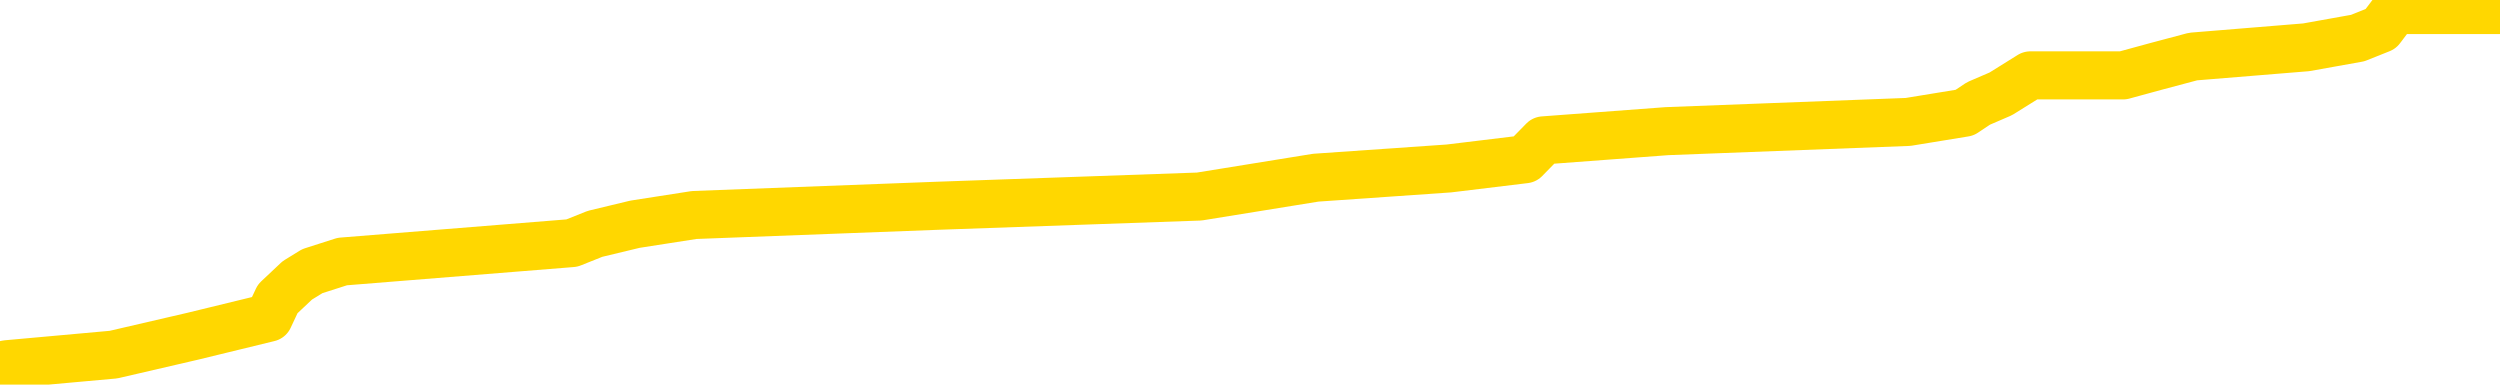<svg xmlns="http://www.w3.org/2000/svg" version="1.1" viewBox="0 0 6500 1000">
	<path fill="none" stroke="gold" stroke-width="125" stroke-linecap="round" stroke-linejoin="round" d="M0 6493  L-88099 6493 L-87915 6469 L-87425 6420 L-87131 6396 L-86820 6348 L-86586 6323 L-86532 6275 L-86473 6226 L-86320 6202 L-86279 6154 L-86147 6130 L-85854 6105 L-85313 6105 L-84703 6081 L-84655 6081 L-84015 6057 L-83982 6057 L-83456 6057 L-83324 6033 L-82933 5984 L-82605 5936 L-82488 5887 L-82277 5839 L-81560 5839 L-80990 5815 L-80883 5815 L-80708 5790 L-80487 5742 L-80085 5718 L-80060 5669 L-79132 5621 L-79044 5573 L-78962 5524 L-78892 5476 L-78595 5451 L-78443 5403 L-76552 5427 L-76452 5427 L-76189 5427 L-75896 5451 L-75754 5403 L-75506 5403 L-75470 5379 L-75311 5355 L-74848 5306 L-74595 5282 L-74383 5233 L-74131 5209 L-73783 5185 L-72855 5137 L-72762 5088 L-72351 5064 L-71180 5015 L-69991 4991 L-69899 4943 L-69871 4894 L-69605 4846 L-69306 4798 L-69177 4749 L-69140 4701 L-68325 4701 L-67941 4725 L-66881 4749 L-66820 4749 L-66554 5233 L-66083 5694 L-65891 6154 L-65627 6614 L-65290 6590 L-65155 6565 L-64699 6541 L-63956 6517 L-63938 6493 L-63773 6444 L-63705 6444 L-63189 6420 L-62160 6420 L-61964 6396 L-61476 6372 L-61114 6348 L-60705 6348 L-60319 6372 L-58616 6372 L-58518 6372 L-58446 6372 L-58384 6372 L-58200 6348 L-57864 6348 L-57223 6323 L-57146 6299 L-57085 6299 L-56898 6275 L-56819 6275 L-56642 6251 L-56622 6226 L-56392 6226 L-56005 6202 L-55116 6202 L-55077 6178 L-54988 6154 L-54961 6105 L-53953 6081 L-53803 6033 L-53779 6008 L-53646 5984 L-53606 5960 L-52348 5936 L-52290 5936 L-51750 5912 L-51698 5912 L-51651 5912 L-51256 5887 L-51117 5863 L-50917 5839 L-50770 5839 L-50605 5839 L-50329 5863 L-49970 5863 L-49418 5839 L-48773 5815 L-48514 5766 L-48360 5742 L-47959 5718 L-47919 5694 L-47798 5669 L-47737 5694 L-47723 5694 L-47629 5694 L-47336 5669 L-47184 5573 L-46854 5524 L-46776 5476 L-46700 5451 L-46474 5379 L-46407 5330 L-46179 5282 L-46127 5233 L-45962 5209 L-44957 5185 L-44773 5161 L-44222 5137 L-43829 5088 L-43432 5064 L-42582 5015 L-42503 4991 L-41924 4967 L-41483 4967 L-41242 4943 L-41085 4943 L-40684 4894 L-40663 4894 L-40219 4870 L-39813 4846 L-39677 4798 L-39502 4749 L-39366 4701 L-39115 4652 L-38116 4628 L-38033 4604 L-37898 4580 L-37859 4555 L-36969 4531 L-36754 4507 L-36311 4483 L-36193 4458 L-36136 4434 L-35460 4434 L-35360 4410 L-35331 4410 L-33989 4386 L-33583 4362 L-33544 4337 L-32616 4313 L-32517 4289 L-32384 4265 L-31980 4240 L-31954 4216 L-31861 4192 L-31645 4168 L-31234 4119 L-30080 4071 L-29788 4023 L-29760 3974 L-29152 3950 L-28902 3901 L-28882 3877 L-27952 3853 L-27901 3805 L-27779 3780 L-27761 3732 L-27605 3708 L-27430 3659 L-27294 3635 L-27237 3611 L-27129 3587 L-27044 3562 L-26811 3538 L-26736 3514 L-26427 3490 L-26309 3465 L-26140 3441 L-26048 3417 L-25946 3417 L-25923 3393 L-25845 3393 L-25747 3344 L-25381 3320 L-25276 3296 L-24773 3272 L-24321 3248 L-24282 3223 L-24259 3199 L-24218 3175 L-24089 3151 L-23988 3126 L-23547 3102 L-23264 3078 L-22672 3054 L-22542 3030 L-22267 2981 L-22115 2957 L-21961 2933 L-21876 2884 L-21798 2860 L-21613 2836 L-21562 2836 L-21534 2812 L-21455 2787 L-21432 2763 L-21148 2715 L-20545 2666 L-19549 2642 L-19251 2618 L-18517 2594 L-18273 2569 L-18183 2545 L-17606 2521 L-16907 2497 L-16155 2472 L-15836 2448 L-15454 2400 L-15376 2376 L-14742 2351 L-14557 2327 L-14469 2327 L-14339 2327 L-14026 2303 L-13977 2279 L-13835 2255 L-13813 2230 L-12846 2206 L-12300 2182 L-11822 2182 L-11761 2182 L-11437 2182 L-11416 2158 L-11353 2158 L-11143 2133 L-11066 2109 L-11012 2085 L-10989 2061 L-10950 2037 L-10934 2012 L-10177 1988 L-10161 1964 L-9361 1940 L-9209 1915 L-8303 1891 L-7797 1867 L-7568 1819 L-7527 1819 L-7411 1794 L-7235 1770 L-6481 1794 L-6346 1770 L-6182 1746 L-5864 1722 L-5687 1673 L-4666 1625 L-4642 1576 L-4391 1552 L-4178 1504 L-3544 1480 L-3306 1431 L-3273 1383 L-3095 1334 L-3015 1286 L-2925 1262 L-2861 1213 L-2421 1165 L-2397 1140 L-1856 1116 L-1601 1092 L-1106 1068 L-229 1044 L-192 1019 L-139 995 L-98 971 L18 947 L295 922 L502 874 L699 826 L722 777 L773 729 L812 705 L890 680 L1487 632 L1547 608 L1651 583 L1805 559 L2437 535 L3118 511 L3421 462 L3767 438 L3965 414 L4013 365 L4334 341 L4961 317 L5108 293 L5144 269 L5202 244 L5279 196 L5520 196 L5608 172 L5702 147 L5996 123 L6130 99 L6190 75 L6227 26 L6500 26" />
</svg>
